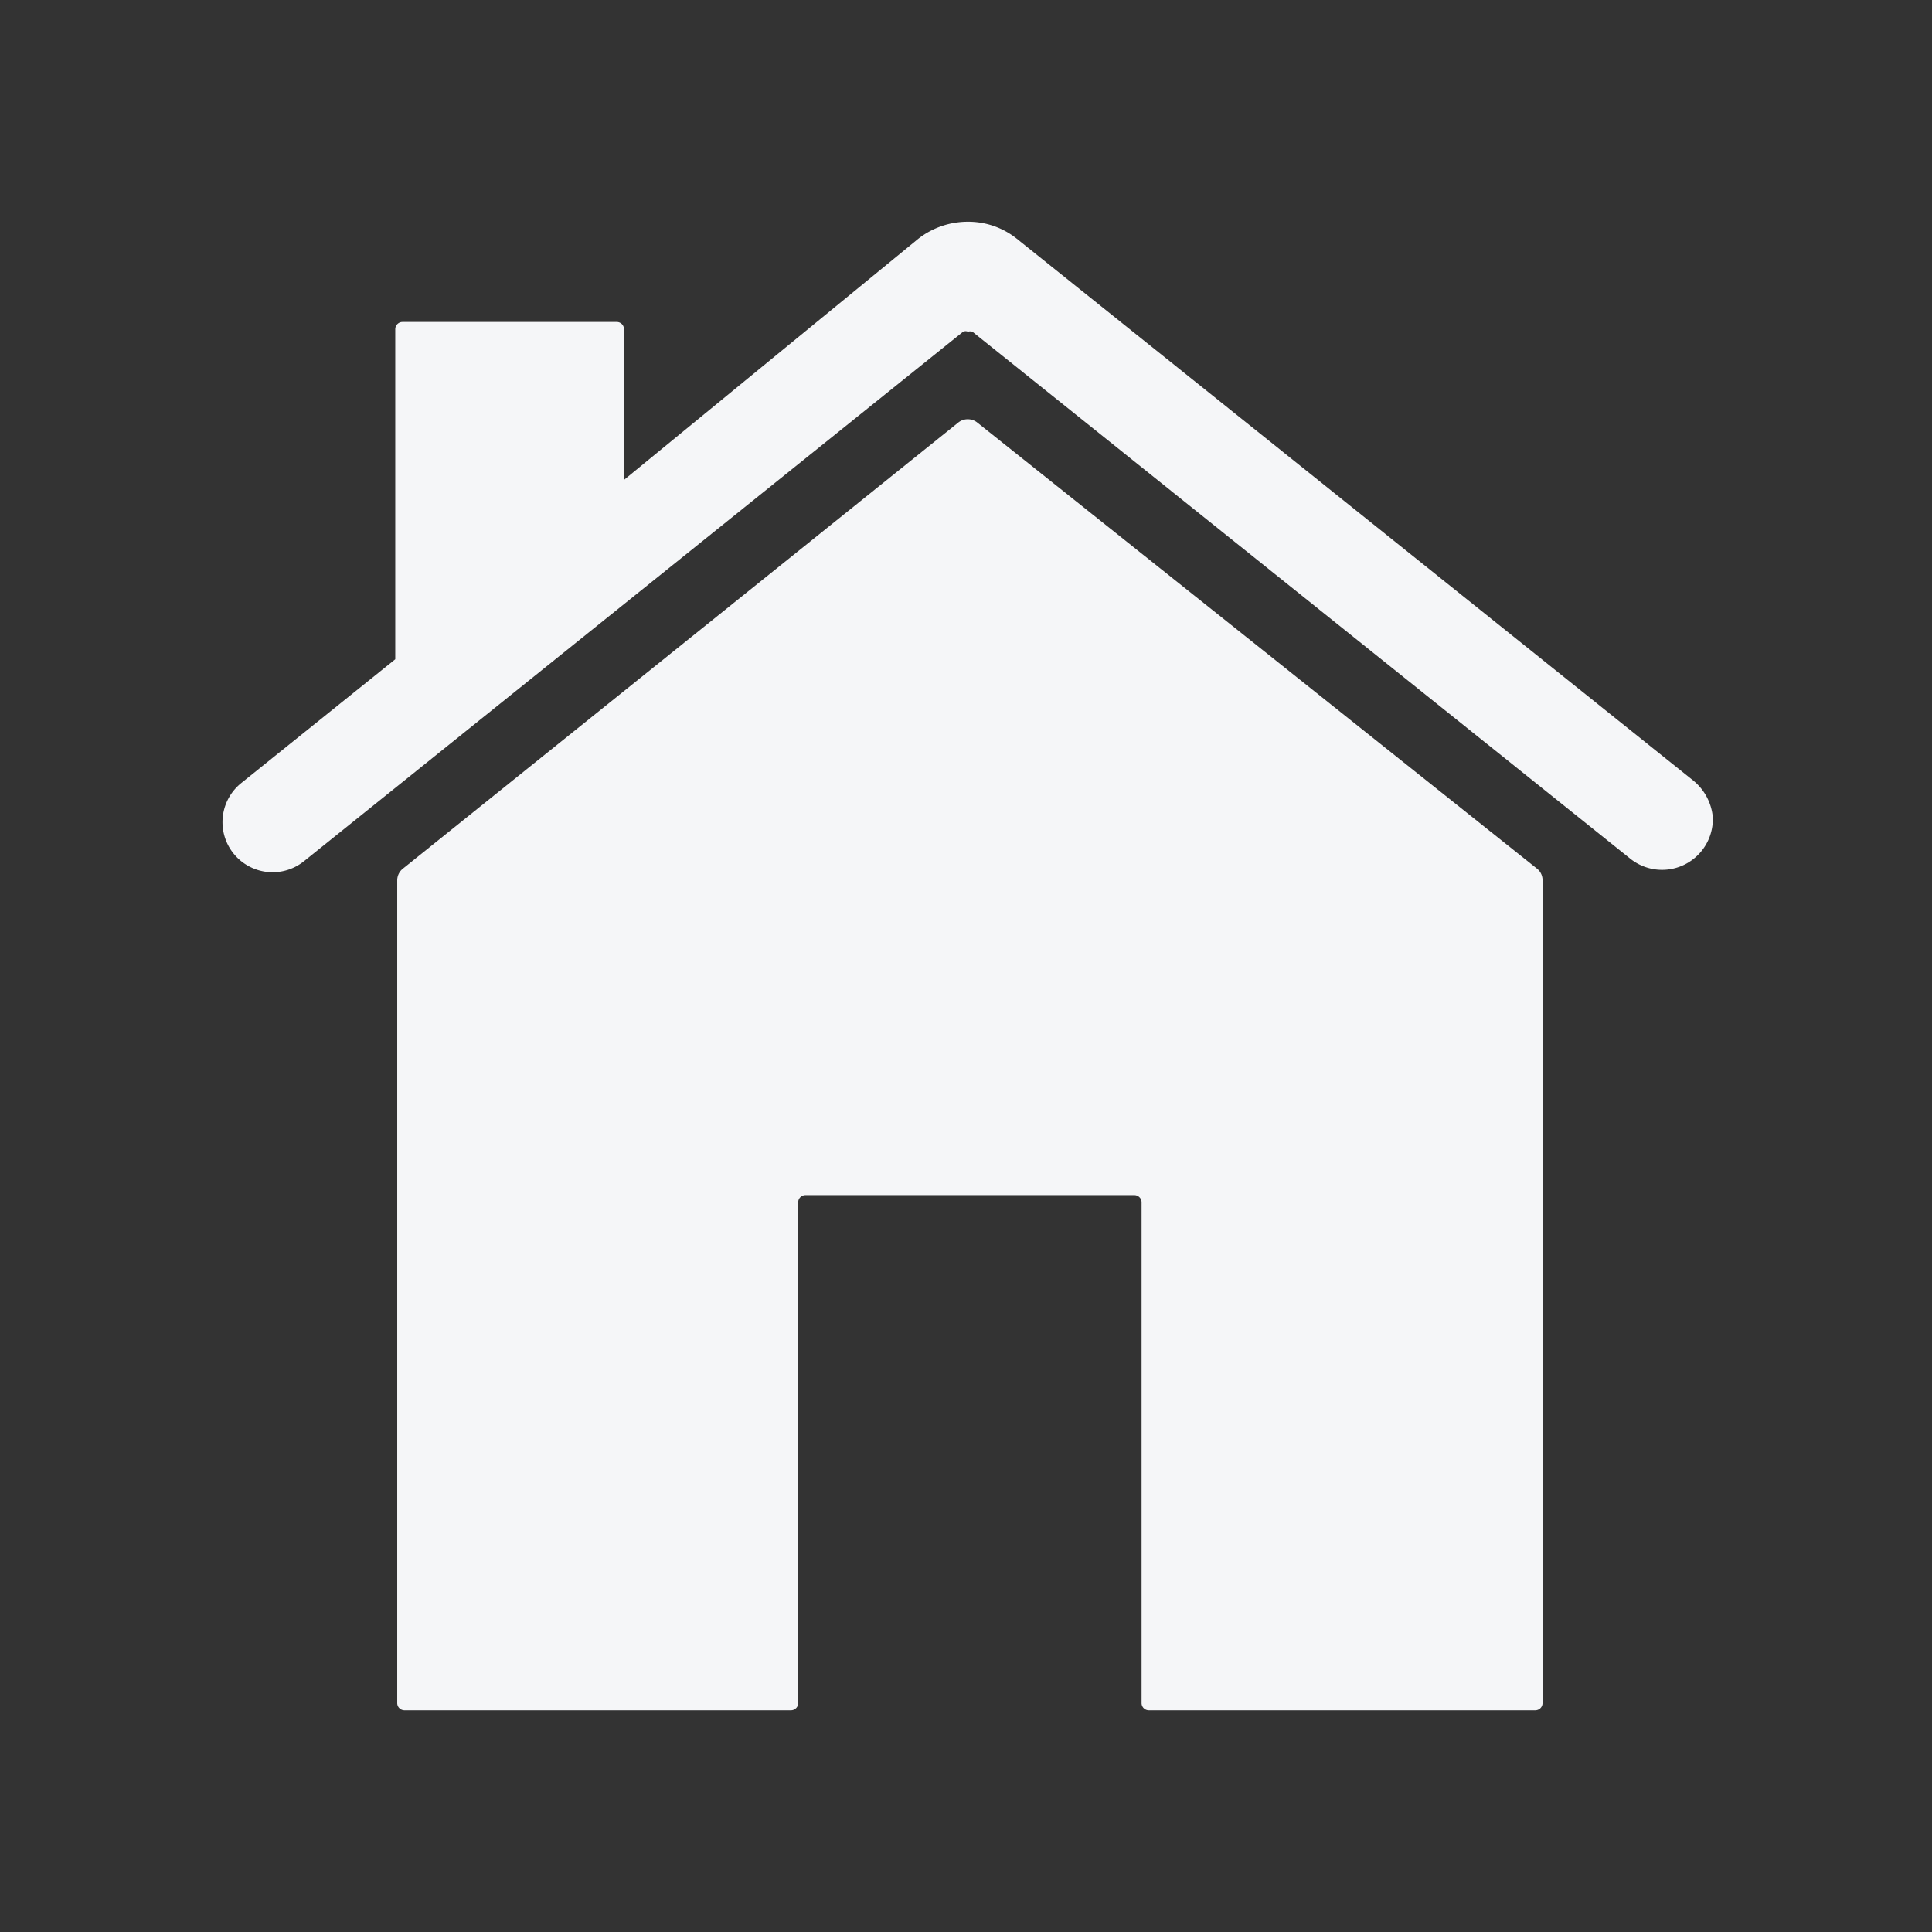 <svg xmlns="http://www.w3.org/2000/svg" width="19.664" height="19.664" viewBox="0 0 19.664 19.664"><rect x="0" y="0" width="19.664" height="19.664" fill="#333333" stroke="none"/><path d="M15.769,10.446a.156.156,0,0,0-.184,0L9.923,14.994a.152.152,0,0,0-.053.115v8.378a.074.074,0,0,0,.074.07h3.933a.074.074,0,0,0,.074-.07v-5.1a.074.074,0,0,1,.074-.074h3.351a.074.074,0,0,1,.07.074v5.1a.074.074,0,0,0,.074.07h3.933a.074.074,0,0,0,.074-.07V15.108a.147.147,0,0,0-.053-.115Z" transform="translate(-5.827 -6.149)" fill="#f5f6f8"/><path d="M20.5,11.2,13.611,5.682a.791.791,0,0,0-.5-.172.819.819,0,0,0-.5.172l-3,2.458V6.583a.074.074,0,0,0-.074-.053H7.36a.074.074,0,0,0-.074.074V9.963L5.721,11.221a.51.51,0,1,0,.639.795l6.706-5.387a.061.061,0,0,1,.049,0,.078.078,0,0,1,.045,0l6.7,5.367a.517.517,0,0,0,.836-.426A.545.545,0,0,0,20.5,11.2Z" transform="translate(-3.263 -3.253)" fill="#f5f6f8"/><rect width="19.664" height="19.664" fill="none"/></svg>